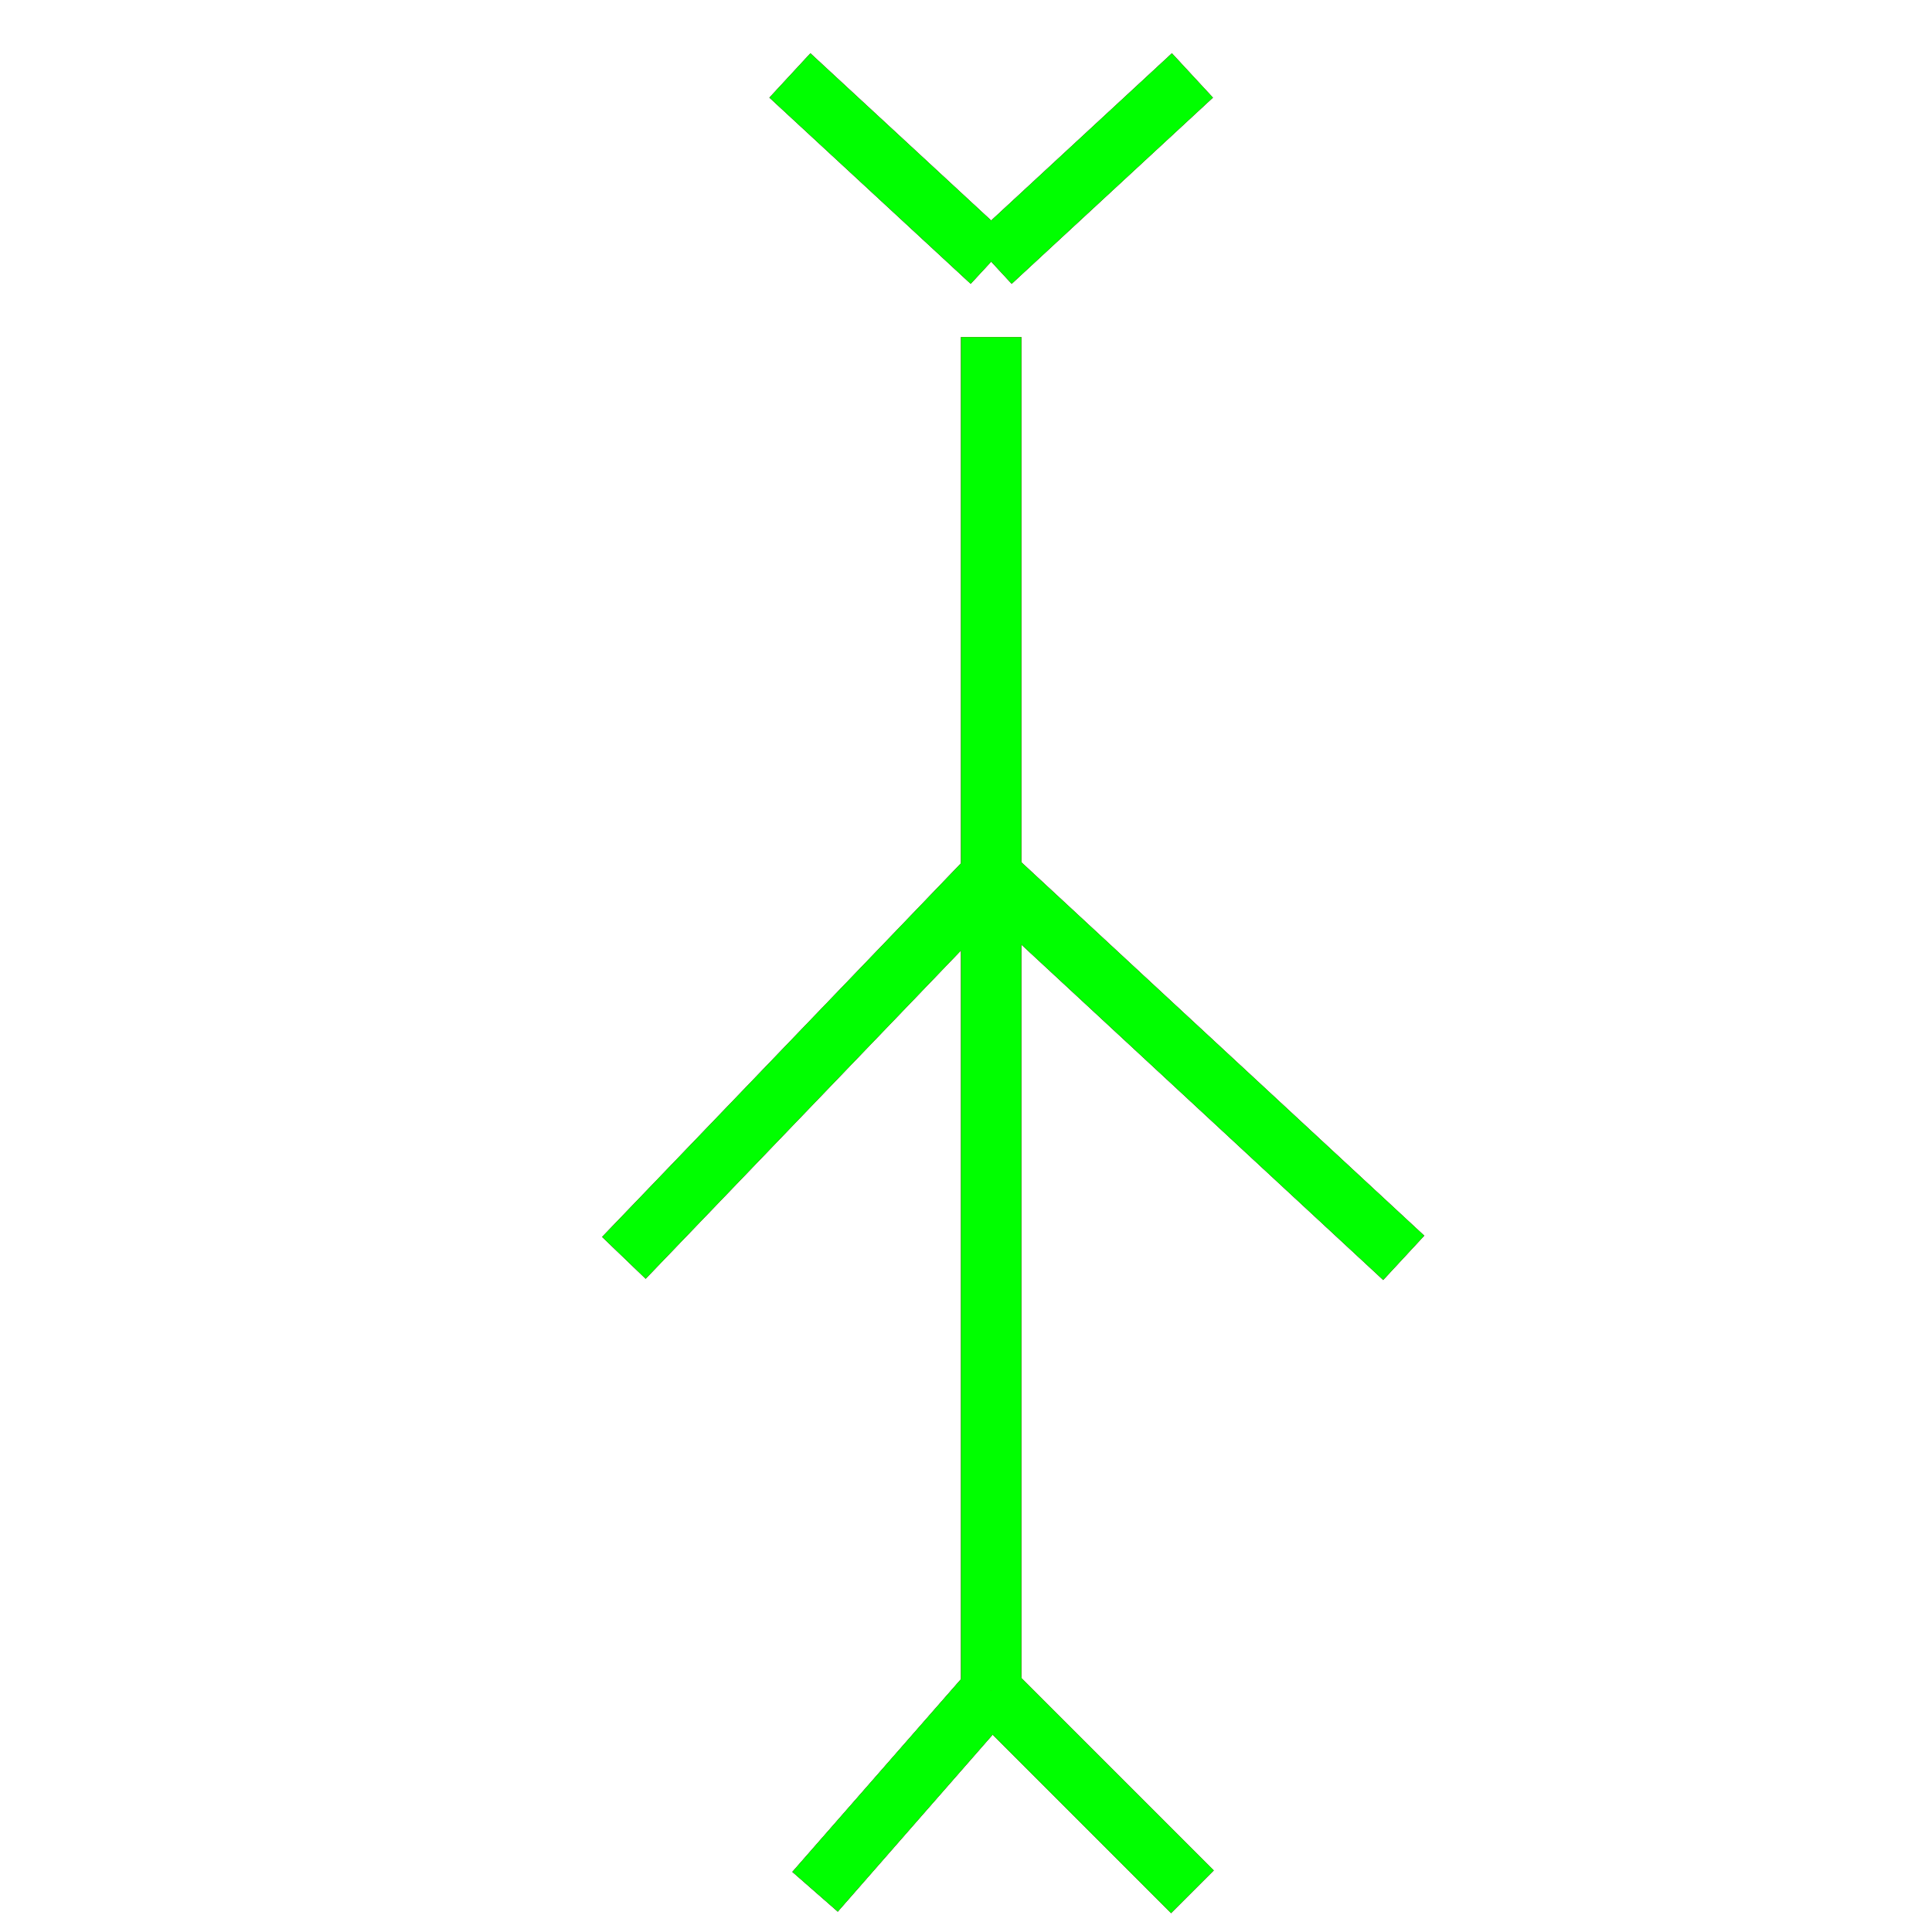 <?xml version="1.0" encoding="utf-8"?>
<!-- Generator: Adobe Illustrator 14.0.0, SVG Export Plug-In . SVG Version: 6.00 Build 43363)  -->
<!DOCTYPE svg PUBLIC "-//W3C//DTD SVG 1.1//EN" "http://www.w3.org/Graphics/SVG/1.1/DTD/svg11.dtd">
<svg version="1.1" id="图层_1" xmlns="http://www.w3.org/2000/svg" xmlns:xlink="http://www.w3.org/1999/xlink" x="0px" y="0px"
	 width="64px" height="64px" viewBox="0 0 64 64" enable-background="new 0 0 64 64" xml:space="preserve">
<g id="Blue">
	<line fill="none" stroke="#0000FF" stroke-width="2" x1="26.167" y1="2.5" x2="32.834" y2="8.667"/>
	<line fill="none" stroke="#0000FF" stroke-width="2" x1="32.834" y1="8.667" x2="39.5" y2="2.5"/>
	<line fill="none" stroke="#0000FF" stroke-width="2" x1="32.834" y1="11.167" x2="32.834" y2="56"/>
	<line fill="none" stroke="#0000FF" stroke-width="2" x1="32.834" y1="56" x2="27" y2="62.667"/>
	<line fill="none" stroke="#0000FF" stroke-width="2" x1="32.834" y1="56" x2="39.5" y2="62.667"/>
	<line fill="none" stroke="#0000FF" stroke-width="2" x1="32.834" y1="29" x2="20.667" y2="41.667"/>
	<line fill="none" stroke="#0000FF" stroke-width="2" x1="32.834" y1="29" x2="46.5" y2="41.667"/>
</g>
<g id="Red">
	<line fill="none" stroke="#FF0000" stroke-width="2" x1="26.167" y1="2.5" x2="32.834" y2="8.667"/>
	<line fill="none" stroke="#FF0000" stroke-width="2" x1="32.834" y1="8.667" x2="39.5" y2="2.5"/>
	<line fill="none" stroke="#FF0000" stroke-width="2" x1="32.834" y1="11.167" x2="32.834" y2="56"/>
	<line fill="none" stroke="#FF0000" stroke-width="2" x1="32.834" y1="56" x2="27" y2="62.667"/>
	<line fill="none" stroke="#FF0000" stroke-width="2" x1="32.834" y1="56" x2="39.5" y2="62.667"/>
	<line fill="none" stroke="#FF0000" stroke-width="2" x1="32.834" y1="29" x2="20.667" y2="41.667"/>
	<line fill="none" stroke="#FF0000" stroke-width="2" x1="32.834" y1="29" x2="46.5" y2="41.667"/>
</g>
<g id="White">
	<line fill="none" stroke="#00FF00" stroke-width="2" x1="26.167" y1="2.5" x2="32.834" y2="8.667"/>
	<line fill="none" stroke="#00FF00" stroke-width="2" x1="32.834" y1="8.667" x2="39.5" y2="2.5"/>
	<line fill="none" stroke="#00FF00" stroke-width="2" x1="32.834" y1="11.167" x2="32.834" y2="56"/>
	<line fill="none" stroke="#00FF00" stroke-width="2" x1="32.834" y1="56" x2="27" y2="62.667"/>
	<line fill="none" stroke="#00FF00" stroke-width="2" x1="32.834" y1="56" x2="39.5" y2="62.667"/>
	<line fill="none" stroke="#00FF00" stroke-width="2" x1="32.834" y1="29" x2="20.667" y2="41.667"/>
	<line fill="none" stroke="#00FF00" stroke-width="2" x1="32.834" y1="29" x2="46.5" y2="41.667"/>
</g>
</svg>
